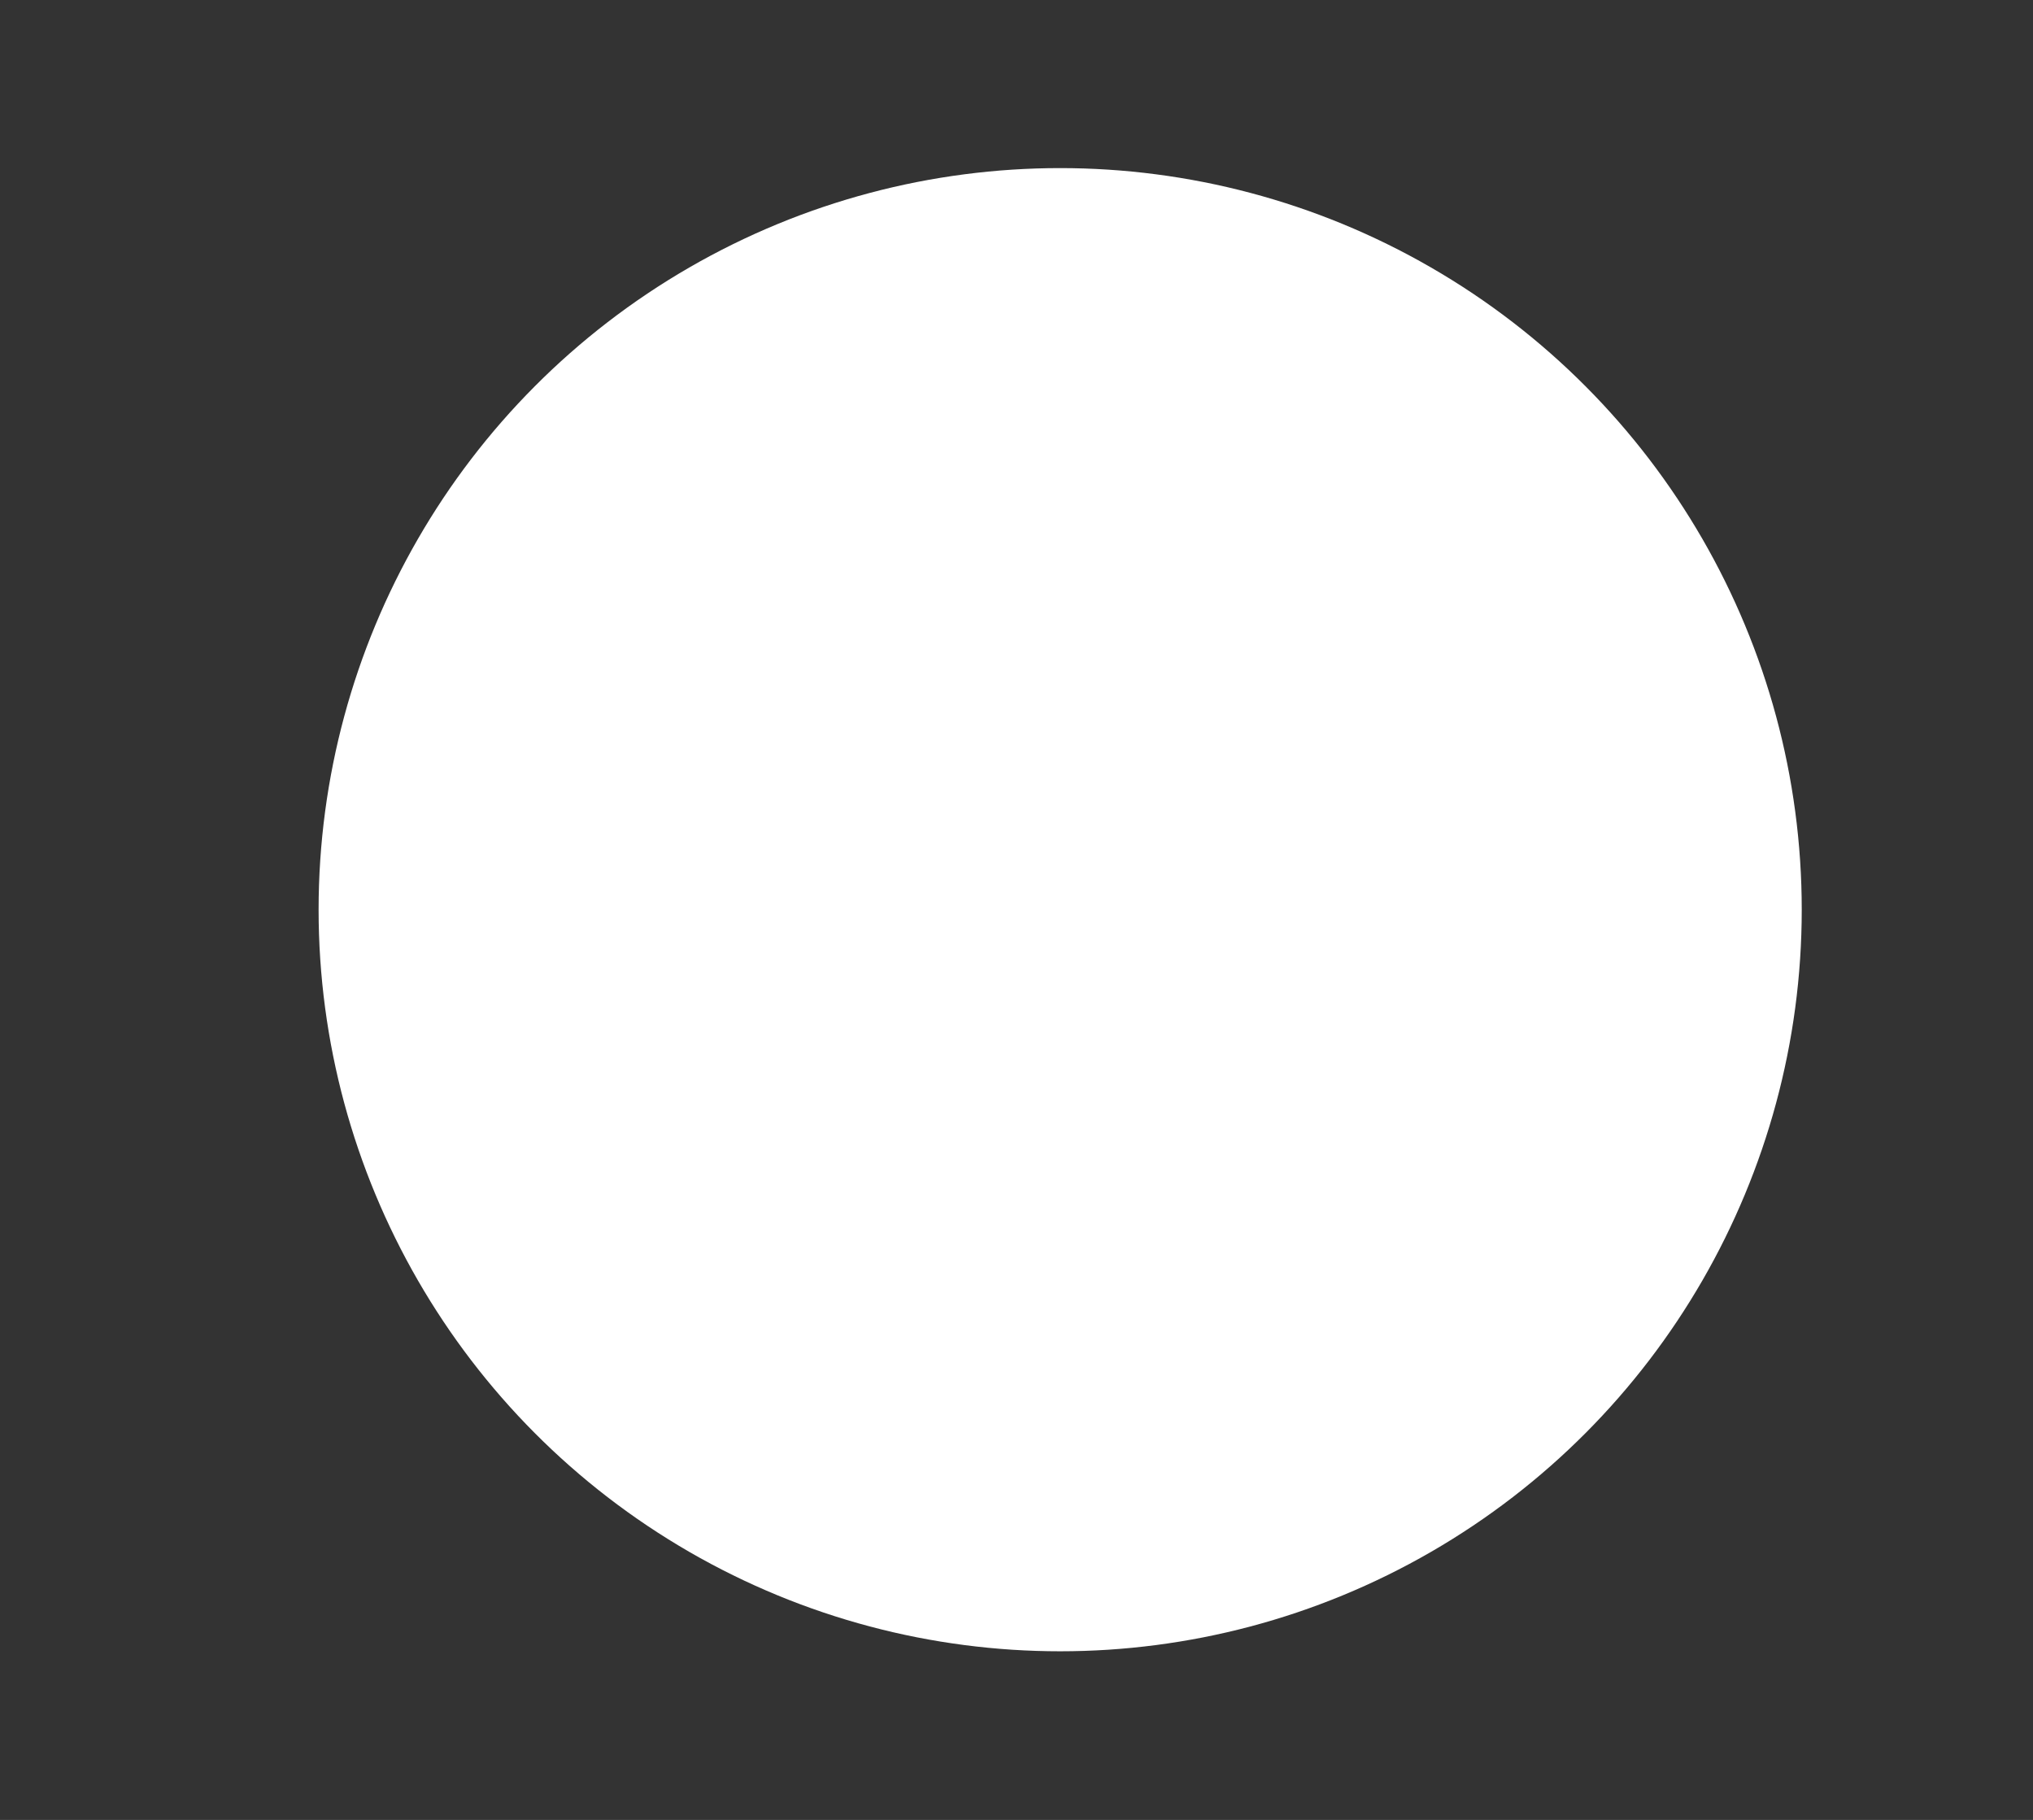 <?xml version="1.0" encoding="utf-8"?>
<!-- Generator: Adobe Illustrator 21.0.0, SVG Export Plug-In . SVG Version: 6.00 Build 0)  -->
<svg version="1.1" xmlns="http://www.w3.org/2000/svg" xmlns:xlink="http://www.w3.org/1999/xlink" x="0px" y="0px"
	 viewBox="0 0 370.1 331.3" style="enable-background:new 0 0 370.1 331.3;" xml:space="preserve">
<rect x="0" y="0" width="370.1" height="331.3" fill="#333333" stroke="none"/>
<style type="text/css">
	.st0{fill:#FFFFFF;}
</style>
<g id="Capa_1" inkscape:version="0.91 r13725" sodipodi:docname="vectorial.svg" xmlns:cc="http://creativecommons.org/ns#" xmlns:dc="http://purl.org/dc/elements/1.1/" xmlns:inkscape="http://www.inkscape.org/namespaces/inkscape" xmlns:rdf="http://www.w3.org/1999/02/22-rdf-syntax-ns#" xmlns:sodipodi="http://sodipodi.sourceforge.net/DTD/sodipodi-0.dtd" xmlns:svg="http://www.w3.org/2000/svg">
	
		<sodipodi:namedview  bordercolor="#666666" borderopacity="1" gridtolerance="10" guidetolerance="10" id="namedview4466" inkscape:current-layer="Capa_1" inkscape:cx="136.92822" inkscape:cy="165.64999" inkscape:pageopacity="0" inkscape:pageshadow="2" inkscape:window-height="2043" inkscape:window-maximized="1" inkscape:window-width="3840" inkscape:window-x="0" inkscape:window-y="64" inkscape:zoom="5.4029582" objecttolerance="10" pagecolor="#ffffff" showgrid="false">
		</sodipodi:namedview>
</g>
<g id="图层_2">
	<circle class="st0" cx="193" cy="165.6" r="135"/>
</g>
</svg>
